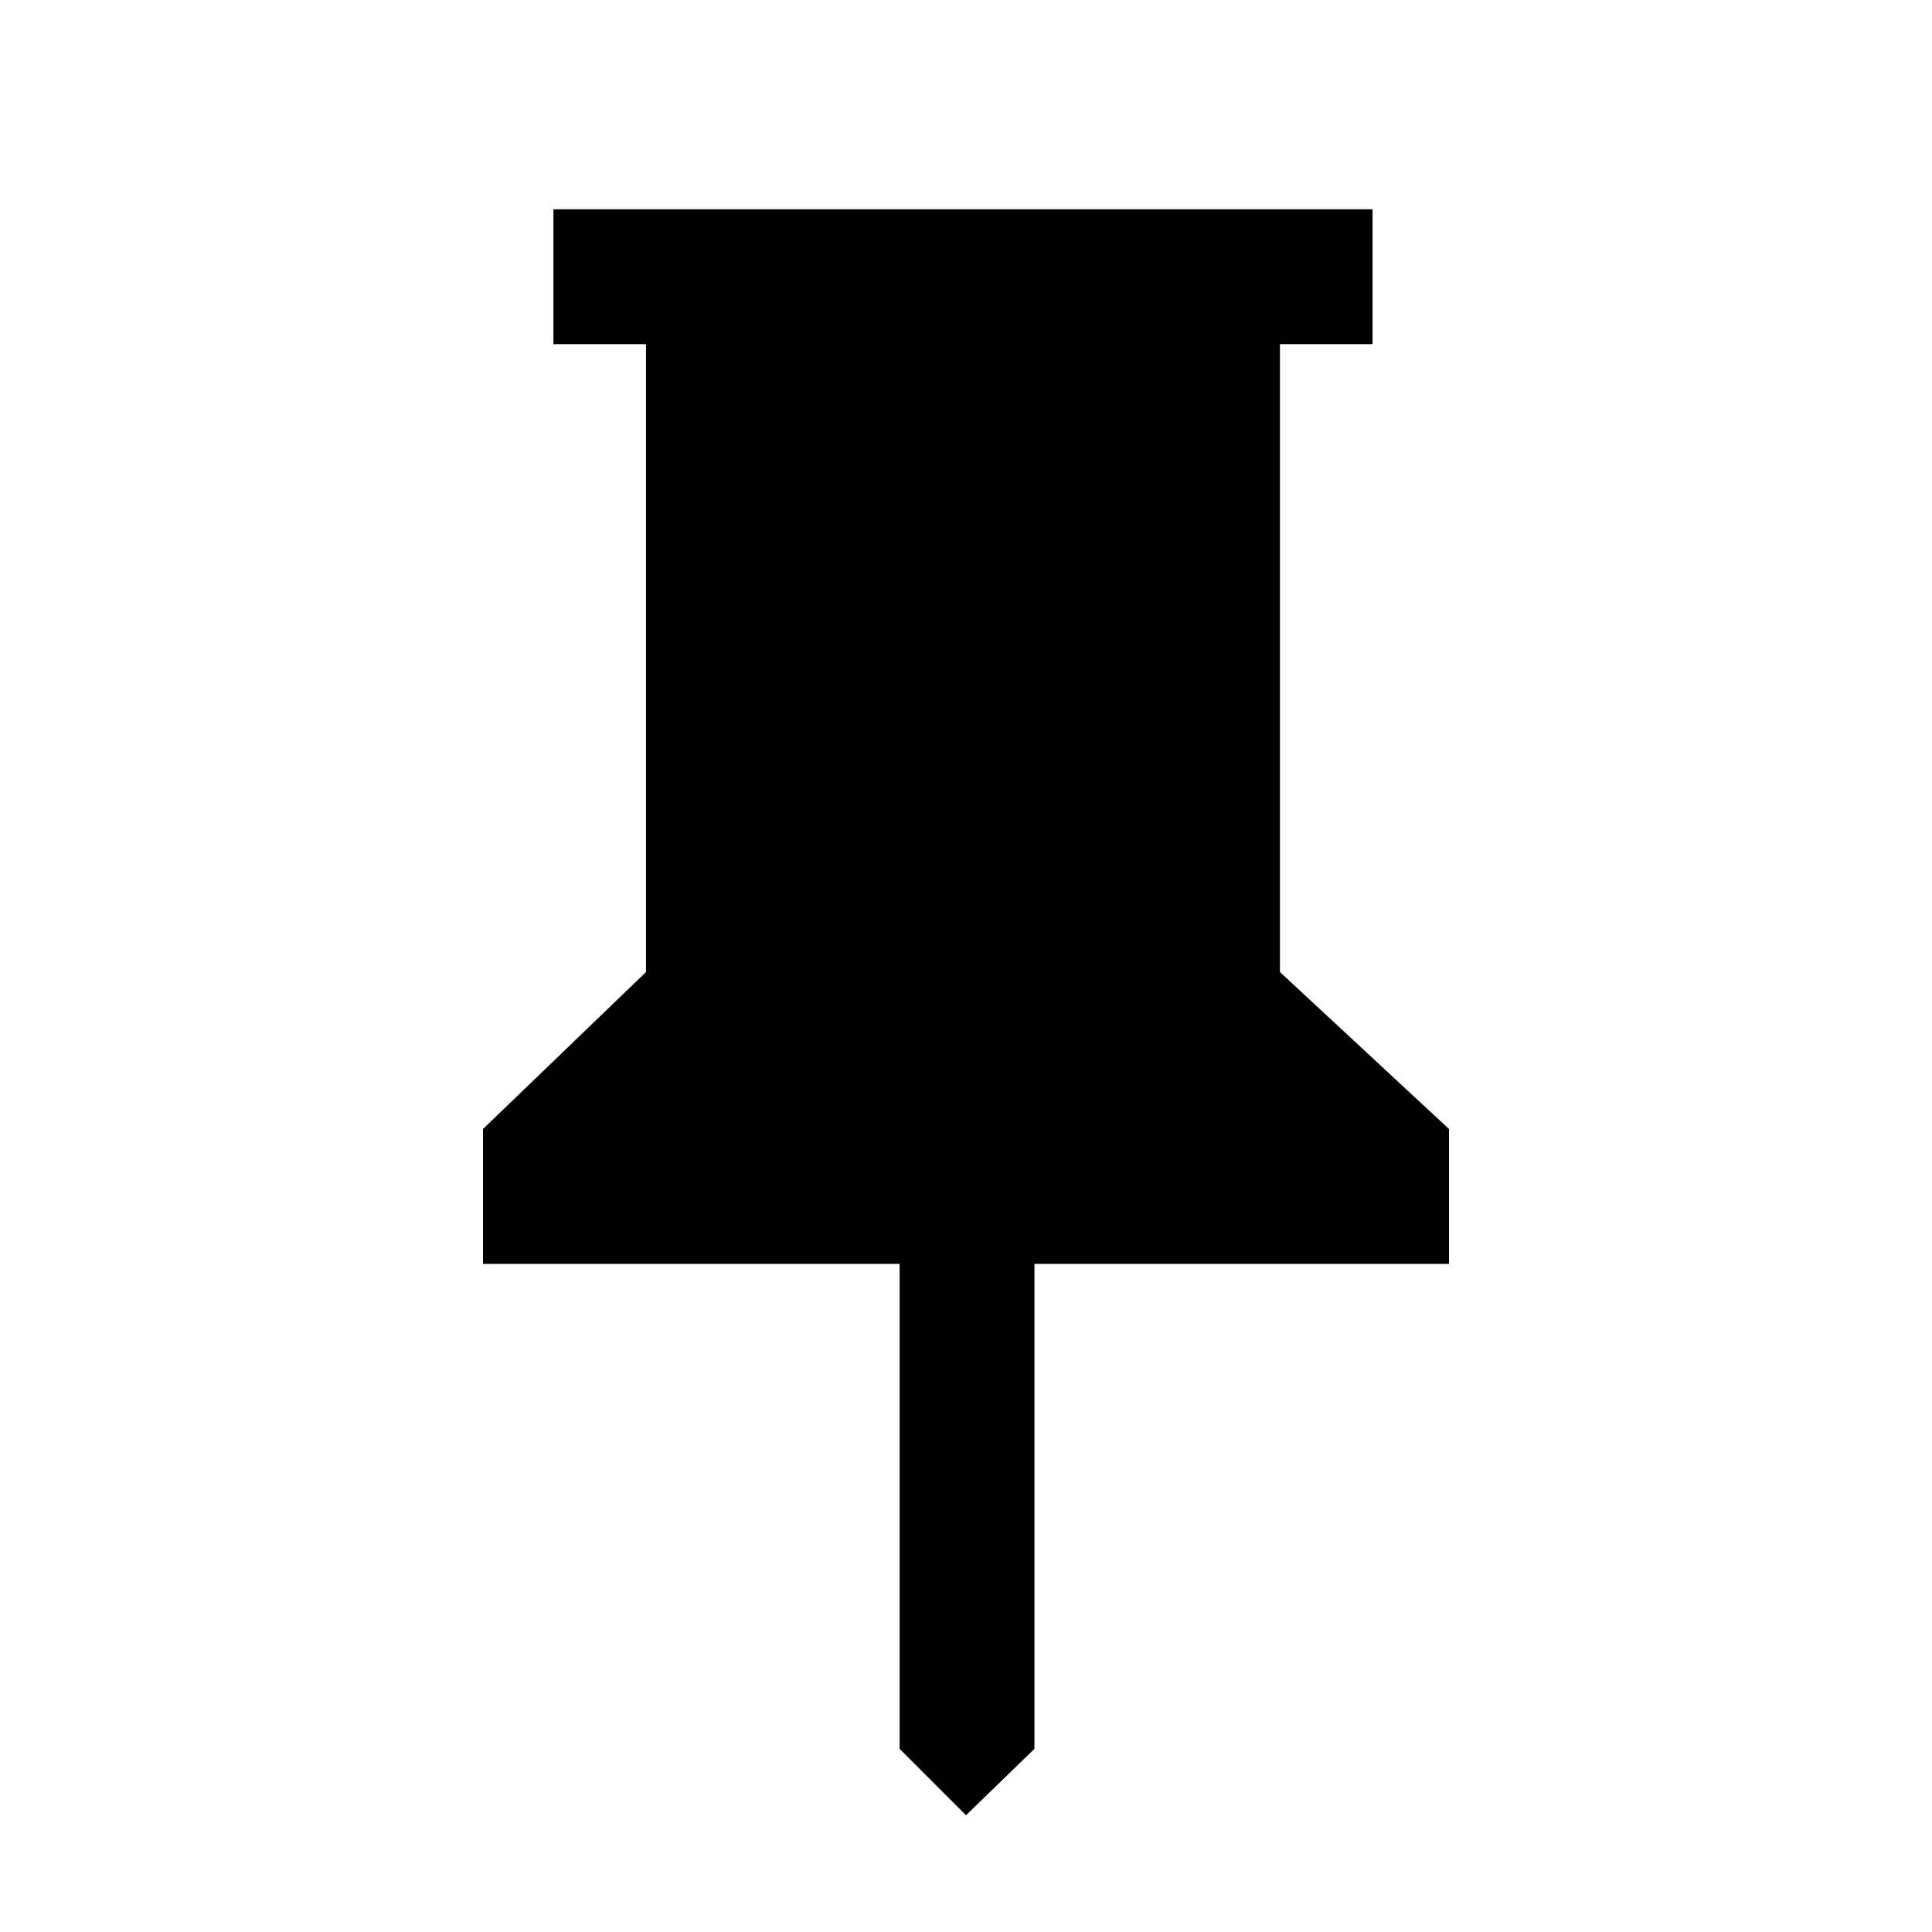 <svg xmlns="http://www.w3.org/2000/svg" height="40" width="40"><path d="m26.5 20.125 3.5 3.25v2.792h-8.583v10.041L20 37.583l-1.375-1.375V26.167H10v-2.792l3.375-3.25v-13h-1.917V4.333h16.959v2.792H26.5Z"/></svg>